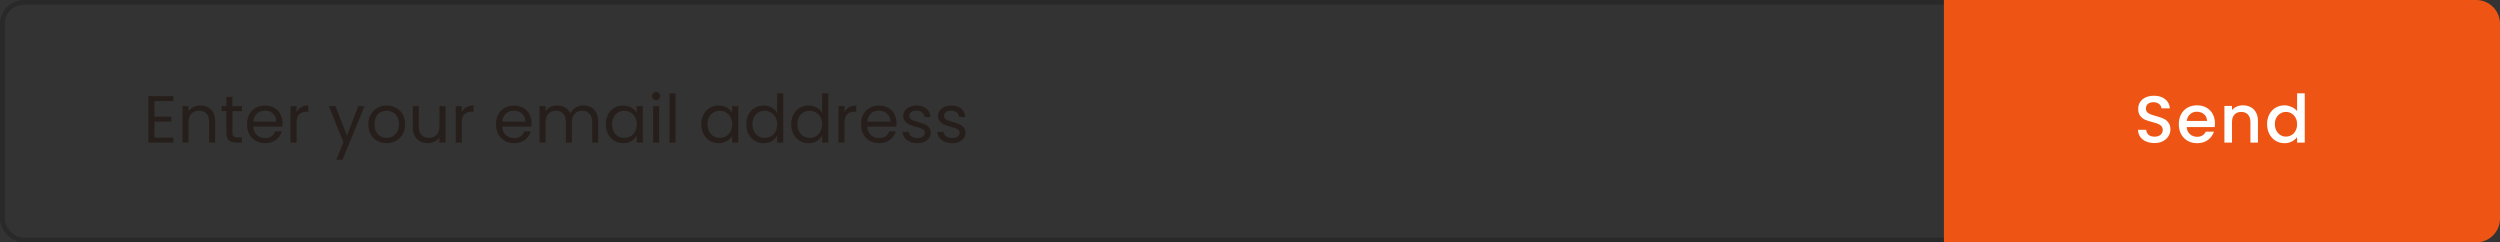 <svg width="526" height="51" viewBox="0 0 526 51" fill="none" xmlns="http://www.w3.org/2000/svg">
<rect x="0" y="0" width="526" height="51" fill="#333333" stroke="none"/>
<path opacity="0.5" d="M32.488 21.278V24.54H36.044V25.59H32.488V28.95H36.464V30H31.214V20.228H36.464V21.278H32.488ZM42.13 22.188C43.063 22.188 43.819 22.473 44.398 23.042C44.976 23.602 45.266 24.414 45.266 25.478V30H44.005V25.66C44.005 24.895 43.814 24.311 43.431 23.91C43.049 23.499 42.526 23.294 41.864 23.294C41.191 23.294 40.655 23.504 40.254 23.924C39.861 24.344 39.666 24.955 39.666 25.758V30H38.392V22.328H39.666V23.42C39.917 23.028 40.258 22.725 40.688 22.51C41.126 22.295 41.607 22.188 42.13 22.188ZM48.901 23.378V27.9C48.901 28.273 48.98 28.539 49.139 28.698C49.297 28.847 49.573 28.922 49.965 28.922H50.903V30H49.755C49.045 30 48.513 29.837 48.159 29.51C47.804 29.183 47.627 28.647 47.627 27.9V23.378H46.633V22.328H47.627V20.396H48.901V22.328H50.903V23.378H48.901ZM59.446 25.87C59.446 26.113 59.432 26.369 59.404 26.64H53.272C53.319 27.396 53.575 27.989 54.042 28.418C54.518 28.838 55.092 29.048 55.764 29.048C56.315 29.048 56.772 28.922 57.136 28.67C57.51 28.409 57.771 28.063 57.92 27.634H59.292C59.087 28.371 58.676 28.973 58.06 29.44C57.444 29.897 56.679 30.126 55.764 30.126C55.036 30.126 54.383 29.963 53.804 29.636C53.235 29.309 52.787 28.847 52.46 28.25C52.133 27.643 51.97 26.943 51.97 26.15C51.97 25.357 52.129 24.661 52.446 24.064C52.764 23.467 53.207 23.009 53.776 22.692C54.355 22.365 55.017 22.202 55.764 22.202C56.492 22.202 57.136 22.361 57.696 22.678C58.256 22.995 58.685 23.434 58.984 23.994C59.292 24.545 59.446 25.17 59.446 25.87ZM58.13 25.604C58.13 25.119 58.023 24.703 57.808 24.358C57.593 24.003 57.3 23.737 56.926 23.56C56.562 23.373 56.156 23.28 55.708 23.28C55.064 23.28 54.514 23.485 54.056 23.896C53.608 24.307 53.352 24.876 53.286 25.604H58.13ZM62.402 23.574C62.626 23.135 62.943 22.795 63.354 22.552C63.774 22.309 64.282 22.188 64.88 22.188V23.504H64.544C63.116 23.504 62.402 24.279 62.402 25.828V30H61.128V22.328H62.402V23.574ZM76.691 22.328L72.071 33.612H70.755L72.267 29.916L69.173 22.328H70.587L72.995 28.544L75.375 22.328H76.691ZM81.318 30.126C80.599 30.126 79.946 29.963 79.358 29.636C78.779 29.309 78.322 28.847 77.986 28.25C77.659 27.643 77.496 26.943 77.496 26.15C77.496 25.366 77.664 24.675 78 24.078C78.345 23.471 78.812 23.009 79.4 22.692C79.988 22.365 80.646 22.202 81.374 22.202C82.102 22.202 82.76 22.365 83.348 22.692C83.936 23.009 84.398 23.467 84.734 24.064C85.079 24.661 85.252 25.357 85.252 26.15C85.252 26.943 85.074 27.643 84.72 28.25C84.374 28.847 83.903 29.309 83.306 29.636C82.708 29.963 82.046 30.126 81.318 30.126ZM81.318 29.006C81.775 29.006 82.204 28.899 82.606 28.684C83.007 28.469 83.329 28.147 83.572 27.718C83.824 27.289 83.95 26.766 83.95 26.15C83.95 25.534 83.828 25.011 83.586 24.582C83.343 24.153 83.026 23.835 82.634 23.63C82.242 23.415 81.817 23.308 81.36 23.308C80.893 23.308 80.464 23.415 80.072 23.63C79.689 23.835 79.381 24.153 79.148 24.582C78.914 25.011 78.798 25.534 78.798 26.15C78.798 26.775 78.91 27.303 79.134 27.732C79.367 28.161 79.675 28.483 80.058 28.698C80.44 28.903 80.86 29.006 81.318 29.006ZM93.731 22.328V30H92.457V28.866C92.214 29.258 91.873 29.566 91.435 29.79C91.005 30.005 90.529 30.112 90.007 30.112C89.409 30.112 88.873 29.991 88.397 29.748C87.921 29.496 87.543 29.123 87.263 28.628C86.992 28.133 86.857 27.531 86.857 26.822V22.328H88.117V26.654C88.117 27.41 88.308 27.993 88.691 28.404C89.073 28.805 89.596 29.006 90.259 29.006C90.94 29.006 91.477 28.796 91.869 28.376C92.261 27.956 92.457 27.345 92.457 26.542V22.328H93.731ZM97.156 23.574C97.38 23.135 97.697 22.795 98.108 22.552C98.528 22.309 99.036 22.188 99.634 22.188V23.504H99.298C97.87 23.504 97.156 24.279 97.156 25.828V30H95.882V22.328H97.156V23.574ZM111.837 25.87C111.837 26.113 111.823 26.369 111.795 26.64H105.663C105.709 27.396 105.966 27.989 106.433 28.418C106.909 28.838 107.483 29.048 108.155 29.048C108.705 29.048 109.163 28.922 109.527 28.67C109.9 28.409 110.161 28.063 110.311 27.634H111.683C111.477 28.371 111.067 28.973 110.451 29.44C109.835 29.897 109.069 30.126 108.155 30.126C107.427 30.126 106.773 29.963 106.195 29.636C105.625 29.309 105.177 28.847 104.851 28.25C104.524 27.643 104.361 26.943 104.361 26.15C104.361 25.357 104.519 24.661 104.837 24.064C105.154 23.467 105.597 23.009 106.167 22.692C106.745 22.365 107.408 22.202 108.155 22.202C108.883 22.202 109.527 22.361 110.087 22.678C110.647 22.995 111.076 23.434 111.375 23.994C111.683 24.545 111.837 25.17 111.837 25.87ZM110.521 25.604C110.521 25.119 110.413 24.703 110.199 24.358C109.984 24.003 109.69 23.737 109.317 23.56C108.953 23.373 108.547 23.28 108.099 23.28C107.455 23.28 106.904 23.485 106.447 23.896C105.999 24.307 105.742 24.876 105.677 25.604H110.521ZM122.744 22.188C123.342 22.188 123.874 22.314 124.34 22.566C124.807 22.809 125.176 23.177 125.446 23.672C125.717 24.167 125.852 24.769 125.852 25.478V30H124.592V25.66C124.592 24.895 124.401 24.311 124.018 23.91C123.645 23.499 123.136 23.294 122.492 23.294C121.83 23.294 121.302 23.509 120.91 23.938C120.518 24.358 120.322 24.969 120.322 25.772V30H119.062V25.66C119.062 24.895 118.871 24.311 118.488 23.91C118.115 23.499 117.606 23.294 116.962 23.294C116.3 23.294 115.772 23.509 115.38 23.938C114.988 24.358 114.792 24.969 114.792 25.772V30H113.518V22.328H114.792V23.434C115.044 23.033 115.38 22.725 115.8 22.51C116.23 22.295 116.701 22.188 117.214 22.188C117.858 22.188 118.428 22.333 118.922 22.622C119.417 22.911 119.786 23.336 120.028 23.896C120.243 23.355 120.598 22.935 121.092 22.636C121.587 22.337 122.138 22.188 122.744 22.188ZM127.466 26.136C127.466 25.352 127.625 24.666 127.942 24.078C128.26 23.481 128.694 23.019 129.244 22.692C129.804 22.365 130.425 22.202 131.106 22.202C131.778 22.202 132.362 22.347 132.856 22.636C133.351 22.925 133.72 23.289 133.962 23.728V22.328H135.25V30H133.962V28.572C133.71 29.02 133.332 29.393 132.828 29.692C132.334 29.981 131.755 30.126 131.092 30.126C130.411 30.126 129.795 29.958 129.244 29.622C128.694 29.286 128.26 28.815 127.942 28.208C127.625 27.601 127.466 26.911 127.466 26.136ZM133.962 26.15C133.962 25.571 133.846 25.067 133.612 24.638C133.379 24.209 133.062 23.882 132.66 23.658C132.268 23.425 131.834 23.308 131.358 23.308C130.882 23.308 130.448 23.42 130.056 23.644C129.664 23.868 129.352 24.195 129.118 24.624C128.885 25.053 128.768 25.557 128.768 26.136C128.768 26.724 128.885 27.237 129.118 27.676C129.352 28.105 129.664 28.437 130.056 28.67C130.448 28.894 130.882 29.006 131.358 29.006C131.834 29.006 132.268 28.894 132.66 28.67C133.062 28.437 133.379 28.105 133.612 27.676C133.846 27.237 133.962 26.729 133.962 26.15ZM138.061 21.082C137.819 21.082 137.613 20.998 137.445 20.83C137.277 20.662 137.193 20.457 137.193 20.214C137.193 19.971 137.277 19.766 137.445 19.598C137.613 19.43 137.819 19.346 138.061 19.346C138.295 19.346 138.491 19.43 138.649 19.598C138.817 19.766 138.901 19.971 138.901 20.214C138.901 20.457 138.817 20.662 138.649 20.83C138.491 20.998 138.295 21.082 138.061 21.082ZM138.677 22.328V30H137.403V22.328H138.677ZM142.123 19.64V30H140.849V19.64H142.123ZM147.55 26.136C147.55 25.352 147.709 24.666 148.026 24.078C148.344 23.481 148.778 23.019 149.328 22.692C149.888 22.365 150.509 22.202 151.19 22.202C151.862 22.202 152.446 22.347 152.94 22.636C153.435 22.925 153.804 23.289 154.046 23.728V22.328H155.334V30H154.046V28.572C153.794 29.02 153.416 29.393 152.912 29.692C152.418 29.981 151.839 30.126 151.176 30.126C150.495 30.126 149.879 29.958 149.328 29.622C148.778 29.286 148.344 28.815 148.026 28.208C147.709 27.601 147.55 26.911 147.55 26.136ZM154.046 26.15C154.046 25.571 153.93 25.067 153.696 24.638C153.463 24.209 153.146 23.882 152.744 23.658C152.352 23.425 151.918 23.308 151.442 23.308C150.966 23.308 150.532 23.42 150.14 23.644C149.748 23.868 149.436 24.195 149.202 24.624C148.969 25.053 148.852 25.557 148.852 26.136C148.852 26.724 148.969 27.237 149.202 27.676C149.436 28.105 149.748 28.437 150.14 28.67C150.532 28.894 150.966 29.006 151.442 29.006C151.918 29.006 152.352 28.894 152.744 28.67C153.146 28.437 153.463 28.105 153.696 27.676C153.93 27.237 154.046 26.729 154.046 26.15ZM157.011 26.136C157.011 25.352 157.17 24.666 157.487 24.078C157.805 23.481 158.239 23.019 158.789 22.692C159.349 22.365 159.975 22.202 160.665 22.202C161.263 22.202 161.818 22.342 162.331 22.622C162.845 22.893 163.237 23.252 163.507 23.7V19.64H164.795V30H163.507V28.558C163.255 29.015 162.882 29.393 162.387 29.692C161.893 29.981 161.314 30.126 160.651 30.126C159.97 30.126 159.349 29.958 158.789 29.622C158.239 29.286 157.805 28.815 157.487 28.208C157.17 27.601 157.011 26.911 157.011 26.136ZM163.507 26.15C163.507 25.571 163.391 25.067 163.157 24.638C162.924 24.209 162.607 23.882 162.205 23.658C161.813 23.425 161.379 23.308 160.903 23.308C160.427 23.308 159.993 23.42 159.601 23.644C159.209 23.868 158.897 24.195 158.663 24.624C158.43 25.053 158.313 25.557 158.313 26.136C158.313 26.724 158.43 27.237 158.663 27.676C158.897 28.105 159.209 28.437 159.601 28.67C159.993 28.894 160.427 29.006 160.903 29.006C161.379 29.006 161.813 28.894 162.205 28.67C162.607 28.437 162.924 28.105 163.157 27.676C163.391 27.237 163.507 26.729 163.507 26.15ZM166.472 26.136C166.472 25.352 166.631 24.666 166.948 24.078C167.265 23.481 167.699 23.019 168.25 22.692C168.81 22.365 169.435 22.202 170.126 22.202C170.723 22.202 171.279 22.342 171.792 22.622C172.305 22.893 172.697 23.252 172.968 23.7V19.64H174.256V30H172.968V28.558C172.716 29.015 172.343 29.393 171.848 29.692C171.353 29.981 170.775 30.126 170.112 30.126C169.431 30.126 168.81 29.958 168.25 29.622C167.699 29.286 167.265 28.815 166.948 28.208C166.631 27.601 166.472 26.911 166.472 26.136ZM172.968 26.15C172.968 25.571 172.851 25.067 172.618 24.638C172.385 24.209 172.067 23.882 171.666 23.658C171.274 23.425 170.84 23.308 170.364 23.308C169.888 23.308 169.454 23.42 169.062 23.644C168.67 23.868 168.357 24.195 168.124 24.624C167.891 25.053 167.774 25.557 167.774 26.136C167.774 26.724 167.891 27.237 168.124 27.676C168.357 28.105 168.67 28.437 169.062 28.67C169.454 28.894 169.888 29.006 170.364 29.006C170.84 29.006 171.274 28.894 171.666 28.67C172.067 28.437 172.385 28.105 172.618 27.676C172.851 27.237 172.968 26.729 172.968 26.15ZM177.683 23.574C177.907 23.135 178.224 22.795 178.635 22.552C179.055 22.309 179.564 22.188 180.161 22.188V23.504H179.825C178.397 23.504 177.683 24.279 177.683 25.828V30H176.409V22.328H177.683V23.574ZM188.632 25.87C188.632 26.113 188.618 26.369 188.59 26.64H182.458C182.504 27.396 182.761 27.989 183.228 28.418C183.704 28.838 184.278 29.048 184.95 29.048C185.5 29.048 185.958 28.922 186.322 28.67C186.695 28.409 186.956 28.063 187.106 27.634H188.478C188.272 28.371 187.862 28.973 187.246 29.44C186.63 29.897 185.864 30.126 184.95 30.126C184.222 30.126 183.568 29.963 182.99 29.636C182.42 29.309 181.972 28.847 181.646 28.25C181.319 27.643 181.156 26.943 181.156 26.15C181.156 25.357 181.314 24.661 181.632 24.064C181.949 23.467 182.392 23.009 182.962 22.692C183.54 22.365 184.203 22.202 184.95 22.202C185.678 22.202 186.322 22.361 186.882 22.678C187.442 22.995 187.871 23.434 188.17 23.994C188.478 24.545 188.632 25.17 188.632 25.87ZM187.316 25.604C187.316 25.119 187.208 24.703 186.994 24.358C186.779 24.003 186.485 23.737 186.112 23.56C185.748 23.373 185.342 23.28 184.894 23.28C184.25 23.28 183.699 23.485 183.242 23.896C182.794 24.307 182.537 24.876 182.472 25.604H187.316ZM193.029 30.126C192.441 30.126 191.914 30.028 191.447 29.832C190.981 29.627 190.612 29.347 190.341 28.992C190.071 28.628 189.921 28.213 189.893 27.746H191.209C191.247 28.129 191.424 28.441 191.741 28.684C192.068 28.927 192.493 29.048 193.015 29.048C193.501 29.048 193.883 28.941 194.163 28.726C194.443 28.511 194.583 28.241 194.583 27.914C194.583 27.578 194.434 27.331 194.135 27.172C193.837 27.004 193.375 26.841 192.749 26.682C192.18 26.533 191.713 26.383 191.349 26.234C190.995 26.075 190.687 25.847 190.425 25.548C190.173 25.24 190.047 24.839 190.047 24.344C190.047 23.952 190.164 23.593 190.397 23.266C190.631 22.939 190.962 22.683 191.391 22.496C191.821 22.3 192.311 22.202 192.861 22.202C193.711 22.202 194.397 22.417 194.919 22.846C195.442 23.275 195.722 23.863 195.759 24.61H194.485C194.457 24.209 194.294 23.887 193.995 23.644C193.706 23.401 193.314 23.28 192.819 23.28C192.362 23.28 191.998 23.378 191.727 23.574C191.457 23.77 191.321 24.027 191.321 24.344C191.321 24.596 191.401 24.806 191.559 24.974C191.727 25.133 191.933 25.263 192.175 25.366C192.427 25.459 192.773 25.567 193.211 25.688C193.762 25.837 194.21 25.987 194.555 26.136C194.901 26.276 195.195 26.491 195.437 26.78C195.689 27.069 195.82 27.447 195.829 27.914C195.829 28.334 195.713 28.712 195.479 29.048C195.246 29.384 194.915 29.65 194.485 29.846C194.065 30.033 193.58 30.126 193.029 30.126ZM200.344 30.126C199.756 30.126 199.228 30.028 198.762 29.832C198.295 29.627 197.926 29.347 197.656 28.992C197.385 28.628 197.236 28.213 197.208 27.746H198.524C198.561 28.129 198.738 28.441 199.056 28.684C199.382 28.927 199.807 29.048 200.33 29.048C200.815 29.048 201.198 28.941 201.478 28.726C201.758 28.511 201.898 28.241 201.898 27.914C201.898 27.578 201.748 27.331 201.45 27.172C201.151 27.004 200.689 26.841 200.064 26.682C199.494 26.533 199.028 26.383 198.664 26.234C198.309 26.075 198.001 25.847 197.74 25.548C197.488 25.24 197.362 24.839 197.362 24.344C197.362 23.952 197.478 23.593 197.712 23.266C197.945 22.939 198.276 22.683 198.706 22.496C199.135 22.3 199.625 22.202 200.176 22.202C201.025 22.202 201.711 22.417 202.234 22.846C202.756 23.275 203.036 23.863 203.074 24.61H201.8C201.772 24.209 201.608 23.887 201.31 23.644C201.02 23.401 200.628 23.28 200.134 23.28C199.676 23.28 199.312 23.378 199.042 23.574C198.771 23.77 198.636 24.027 198.636 24.344C198.636 24.596 198.715 24.806 198.874 24.974C199.042 25.133 199.247 25.263 199.49 25.366C199.742 25.459 200.087 25.567 200.526 25.688C201.076 25.837 201.524 25.987 201.87 26.136C202.215 26.276 202.509 26.491 202.752 26.78C203.004 27.069 203.134 27.447 203.144 27.914C203.144 28.334 203.027 28.712 202.794 29.048C202.56 29.384 202.229 29.65 201.8 29.846C201.38 30.033 200.894 30.126 200.344 30.126Z" fill="#1A0A03"/>
<rect x="0.5" y="0.5" width="525" height="50" rx="4.5" stroke="black" stroke-opacity="0.2"/>
<path d="M409 0H521C523.761 0 526 2.239 526 5V46C526 48.761 523.761 51 521 51H409V0Z" fill="#EE5514"/>
<path d="M453.291 30.098C452.638 30.098 452.05 29.986 451.527 29.762C451.004 29.529 450.594 29.202 450.295 28.782C449.996 28.362 449.847 27.872 449.847 27.312H451.555C451.592 27.732 451.756 28.077 452.045 28.348C452.344 28.619 452.759 28.754 453.291 28.754C453.842 28.754 454.271 28.623 454.579 28.362C454.887 28.091 455.041 27.746 455.041 27.326C455.041 26.999 454.943 26.733 454.747 26.528C454.56 26.323 454.322 26.164 454.033 26.052C453.753 25.94 453.361 25.819 452.857 25.688C452.222 25.52 451.704 25.352 451.303 25.184C450.911 25.007 450.575 24.736 450.295 24.372C450.015 24.008 449.875 23.523 449.875 22.916C449.875 22.356 450.015 21.866 450.295 21.446C450.575 21.026 450.967 20.704 451.471 20.48C451.975 20.256 452.558 20.144 453.221 20.144C454.164 20.144 454.934 20.382 455.531 20.858C456.138 21.325 456.474 21.969 456.539 22.79H454.775C454.747 22.435 454.579 22.132 454.271 21.88C453.963 21.628 453.557 21.502 453.053 21.502C452.596 21.502 452.222 21.619 451.933 21.852C451.644 22.085 451.499 22.421 451.499 22.86C451.499 23.159 451.588 23.406 451.765 23.602C451.952 23.789 452.185 23.938 452.465 24.05C452.745 24.162 453.128 24.283 453.613 24.414C454.257 24.591 454.78 24.769 455.181 24.946C455.592 25.123 455.937 25.399 456.217 25.772C456.506 26.136 456.651 26.626 456.651 27.242C456.651 27.737 456.516 28.203 456.245 28.642C455.984 29.081 455.596 29.435 455.083 29.706C454.579 29.967 453.982 30.098 453.291 30.098ZM466.024 25.954C466.024 26.243 466.006 26.505 465.968 26.738H460.074C460.121 27.354 460.35 27.849 460.76 28.222C461.171 28.595 461.675 28.782 462.272 28.782C463.131 28.782 463.738 28.423 464.092 27.704H465.814C465.581 28.413 465.156 28.997 464.54 29.454C463.934 29.902 463.178 30.126 462.272 30.126C461.535 30.126 460.872 29.963 460.284 29.636C459.706 29.3 459.248 28.833 458.912 28.236C458.586 27.629 458.422 26.929 458.422 26.136C458.422 25.343 458.581 24.647 458.898 24.05C459.225 23.443 459.678 22.977 460.256 22.65C460.844 22.323 461.516 22.16 462.272 22.16C463 22.16 463.649 22.319 464.218 22.636C464.788 22.953 465.231 23.401 465.548 23.98C465.866 24.549 466.024 25.207 466.024 25.954ZM464.358 25.45C464.349 24.862 464.139 24.391 463.728 24.036C463.318 23.681 462.809 23.504 462.202 23.504C461.652 23.504 461.18 23.681 460.788 24.036C460.396 24.381 460.163 24.853 460.088 25.45H464.358ZM471.907 22.16C472.514 22.16 473.055 22.286 473.531 22.538C474.016 22.79 474.394 23.163 474.665 23.658C474.936 24.153 475.071 24.75 475.071 25.45V30H473.489V25.688C473.489 24.997 473.316 24.47 472.971 24.106C472.626 23.733 472.154 23.546 471.557 23.546C470.96 23.546 470.484 23.733 470.129 24.106C469.784 24.47 469.611 24.997 469.611 25.688V30H468.015V22.286H469.611V23.168C469.872 22.851 470.204 22.603 470.605 22.426C471.016 22.249 471.45 22.16 471.907 22.16ZM476.995 26.108C476.995 25.333 477.153 24.647 477.471 24.05C477.797 23.453 478.236 22.991 478.787 22.664C479.347 22.328 479.967 22.16 480.649 22.16C481.153 22.16 481.647 22.272 482.133 22.496C482.627 22.711 483.019 23 483.309 23.364V19.64H484.919V30H483.309V28.838C483.047 29.211 482.683 29.519 482.217 29.762C481.759 30.005 481.232 30.126 480.635 30.126C479.963 30.126 479.347 29.958 478.787 29.622C478.236 29.277 477.797 28.801 477.471 28.194C477.153 27.578 476.995 26.883 476.995 26.108ZM483.309 26.136C483.309 25.604 483.197 25.142 482.973 24.75C482.758 24.358 482.473 24.059 482.119 23.854C481.764 23.649 481.381 23.546 480.971 23.546C480.56 23.546 480.177 23.649 479.823 23.854C479.468 24.05 479.179 24.344 478.955 24.736C478.74 25.119 478.633 25.576 478.633 26.108C478.633 26.64 478.74 27.107 478.955 27.508C479.179 27.909 479.468 28.217 479.823 28.432C480.187 28.637 480.569 28.74 480.971 28.74C481.381 28.74 481.764 28.637 482.119 28.432C482.473 28.227 482.758 27.928 482.973 27.536C483.197 27.135 483.309 26.668 483.309 26.136Z" fill="white"/>
</svg>
